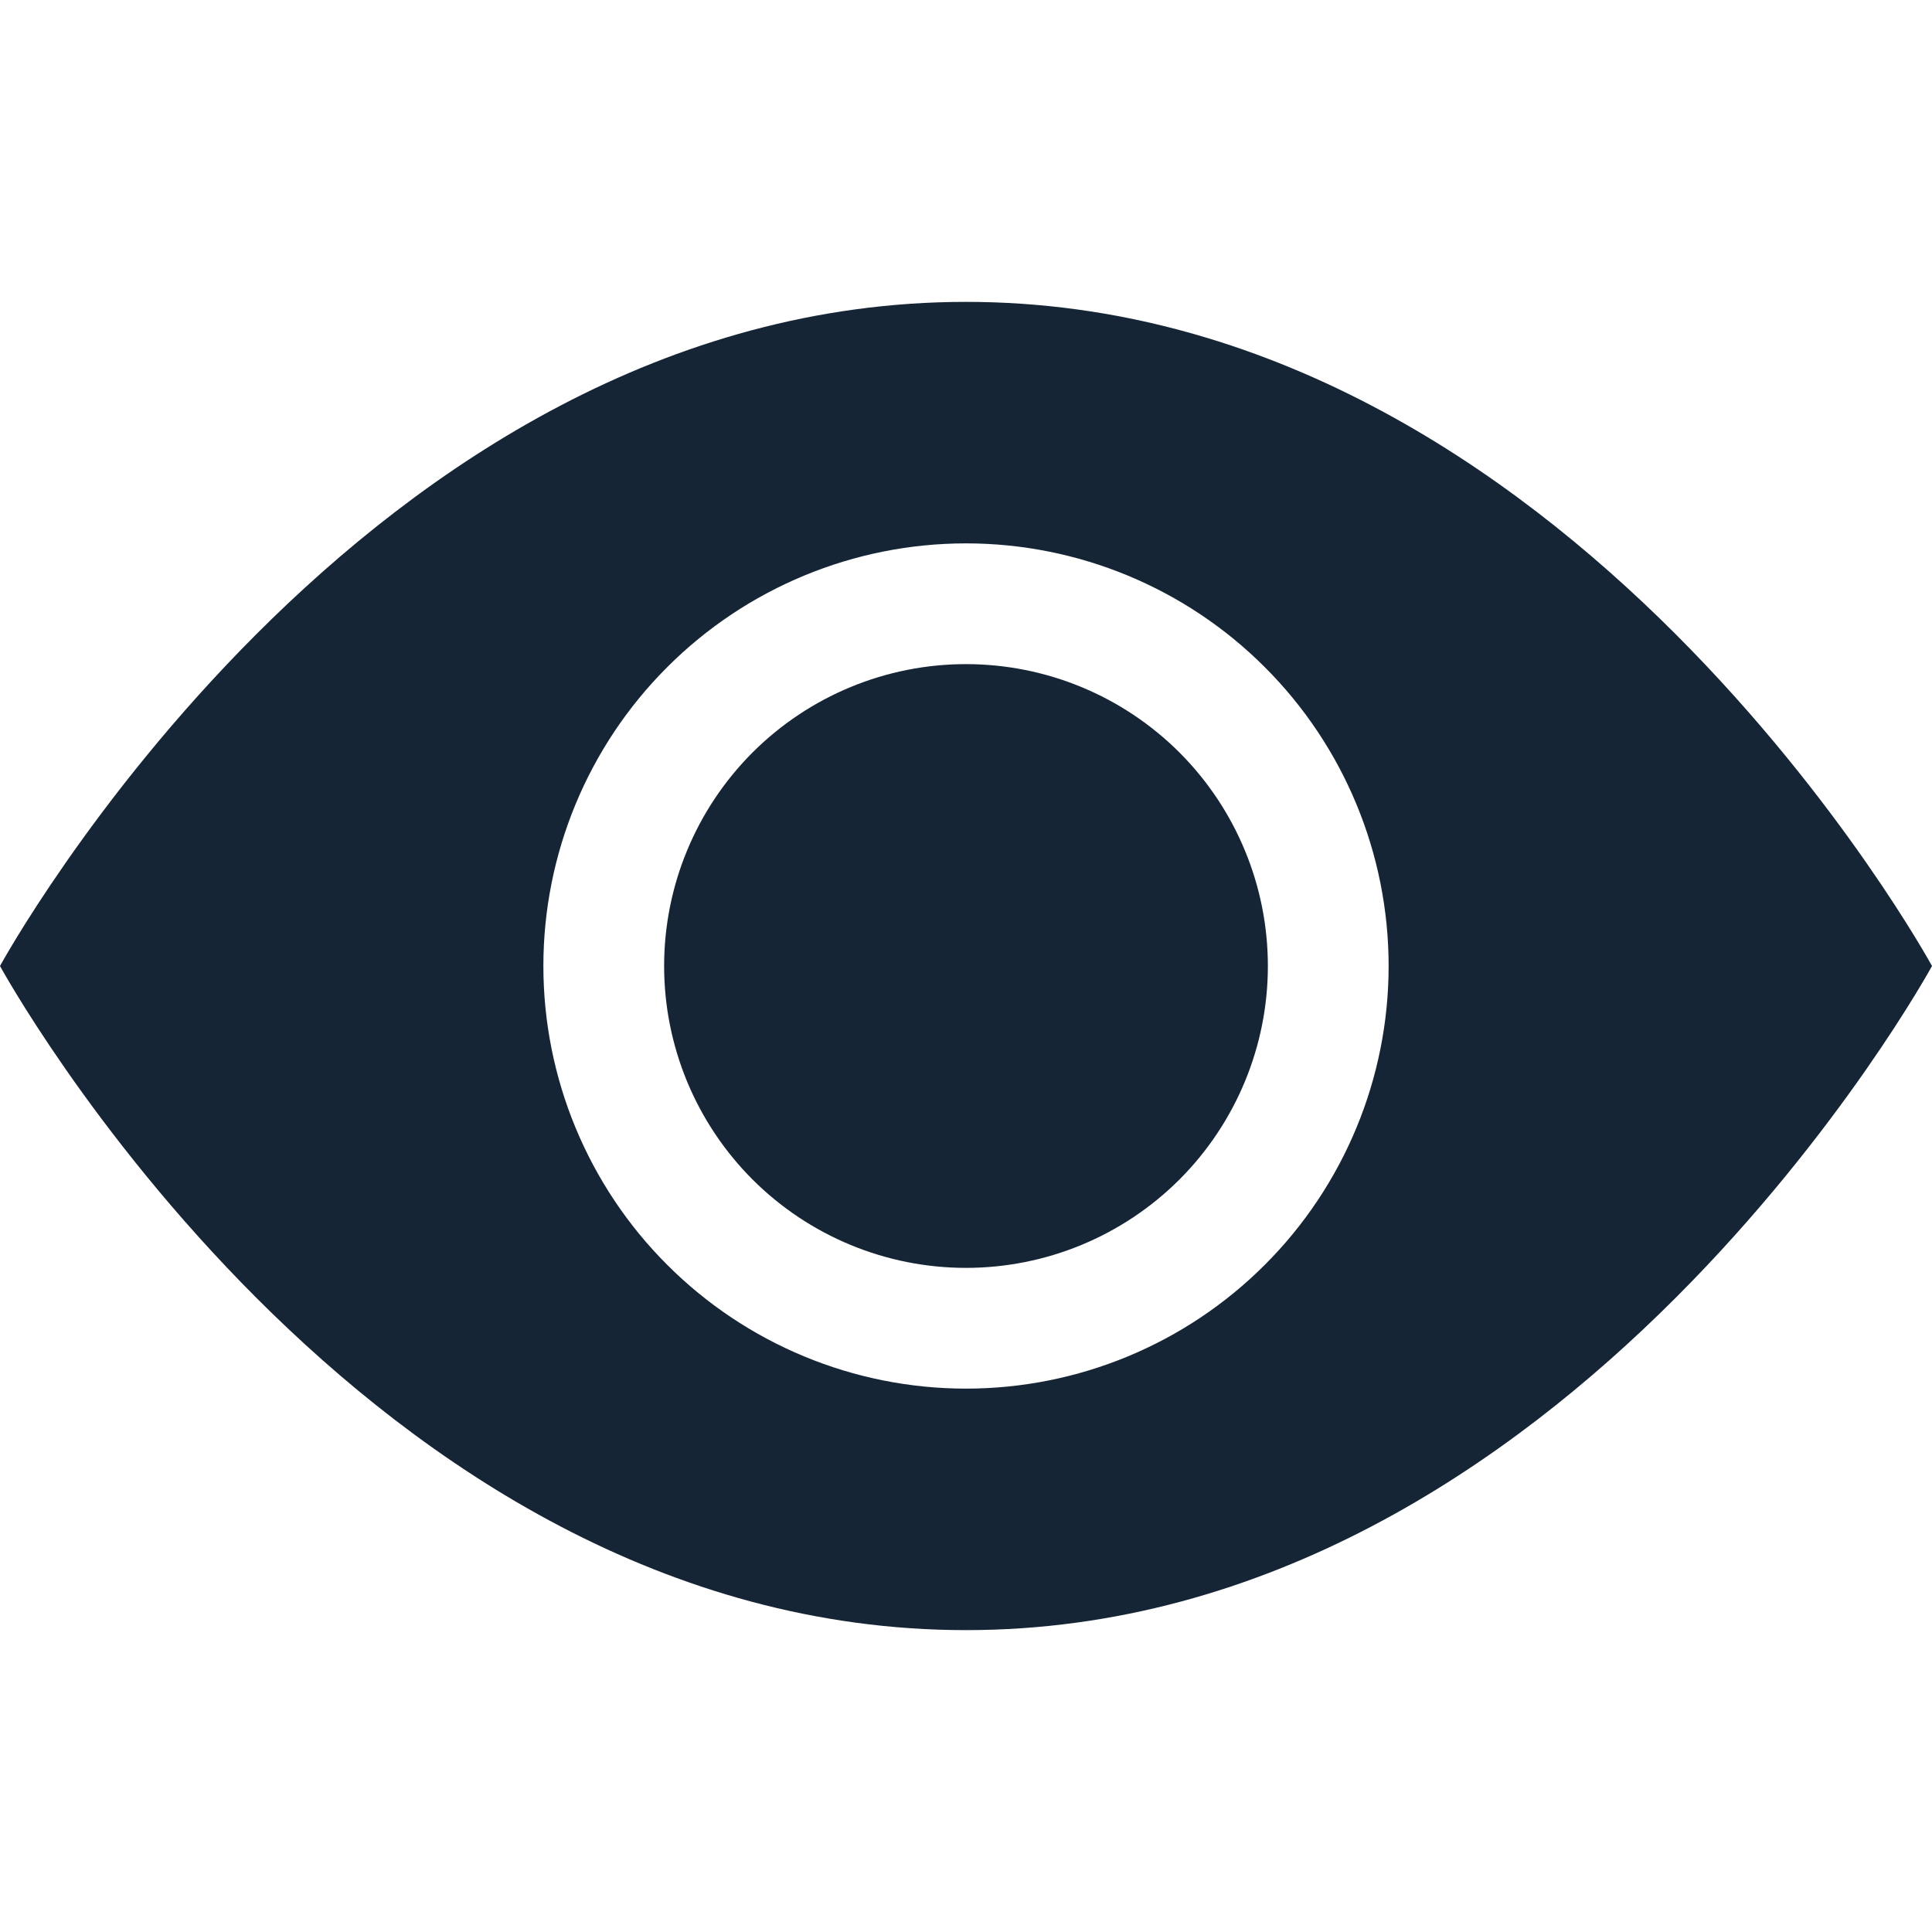 <svg width="24" height="24" viewBox="0 0 24 24" fill="none" xmlns="http://www.w3.org/2000/svg">
<path d="M15.75 12C15.75 12.995 15.355 13.948 14.652 14.652C13.948 15.355 12.995 15.75 12 15.75C11.005 15.75 10.052 15.355 9.348 14.652C8.645 13.948 8.25 12.995 8.25 12C8.25 11.005 8.645 10.052 9.348 9.348C10.052 8.645 11.005 8.25 12 8.25C12.995 8.25 13.948 8.645 14.652 9.348C15.355 10.052 15.75 11.005 15.75 12Z" fill="#152536"/>
<path fill-rule="evenodd" clip-rule="evenodd" d="M0 12C0 12 4.5 3.75 12 3.75C19.5 3.75 24 12 24 12C24 12 19.5 20.25 12 20.25C4.5 20.25 0 12 0 12ZM12 17.25C13.392 17.25 14.728 16.697 15.712 15.712C16.697 14.728 17.25 13.392 17.25 12C17.25 10.608 16.697 9.272 15.712 8.288C14.728 7.303 13.392 6.75 12 6.75C10.608 6.75 9.272 7.303 8.288 8.288C7.303 9.272 6.75 10.608 6.75 12C6.75 13.392 7.303 14.728 8.288 15.712C9.272 16.697 10.608 17.25 12 17.25Z" fill="#152536"/>
</svg>
